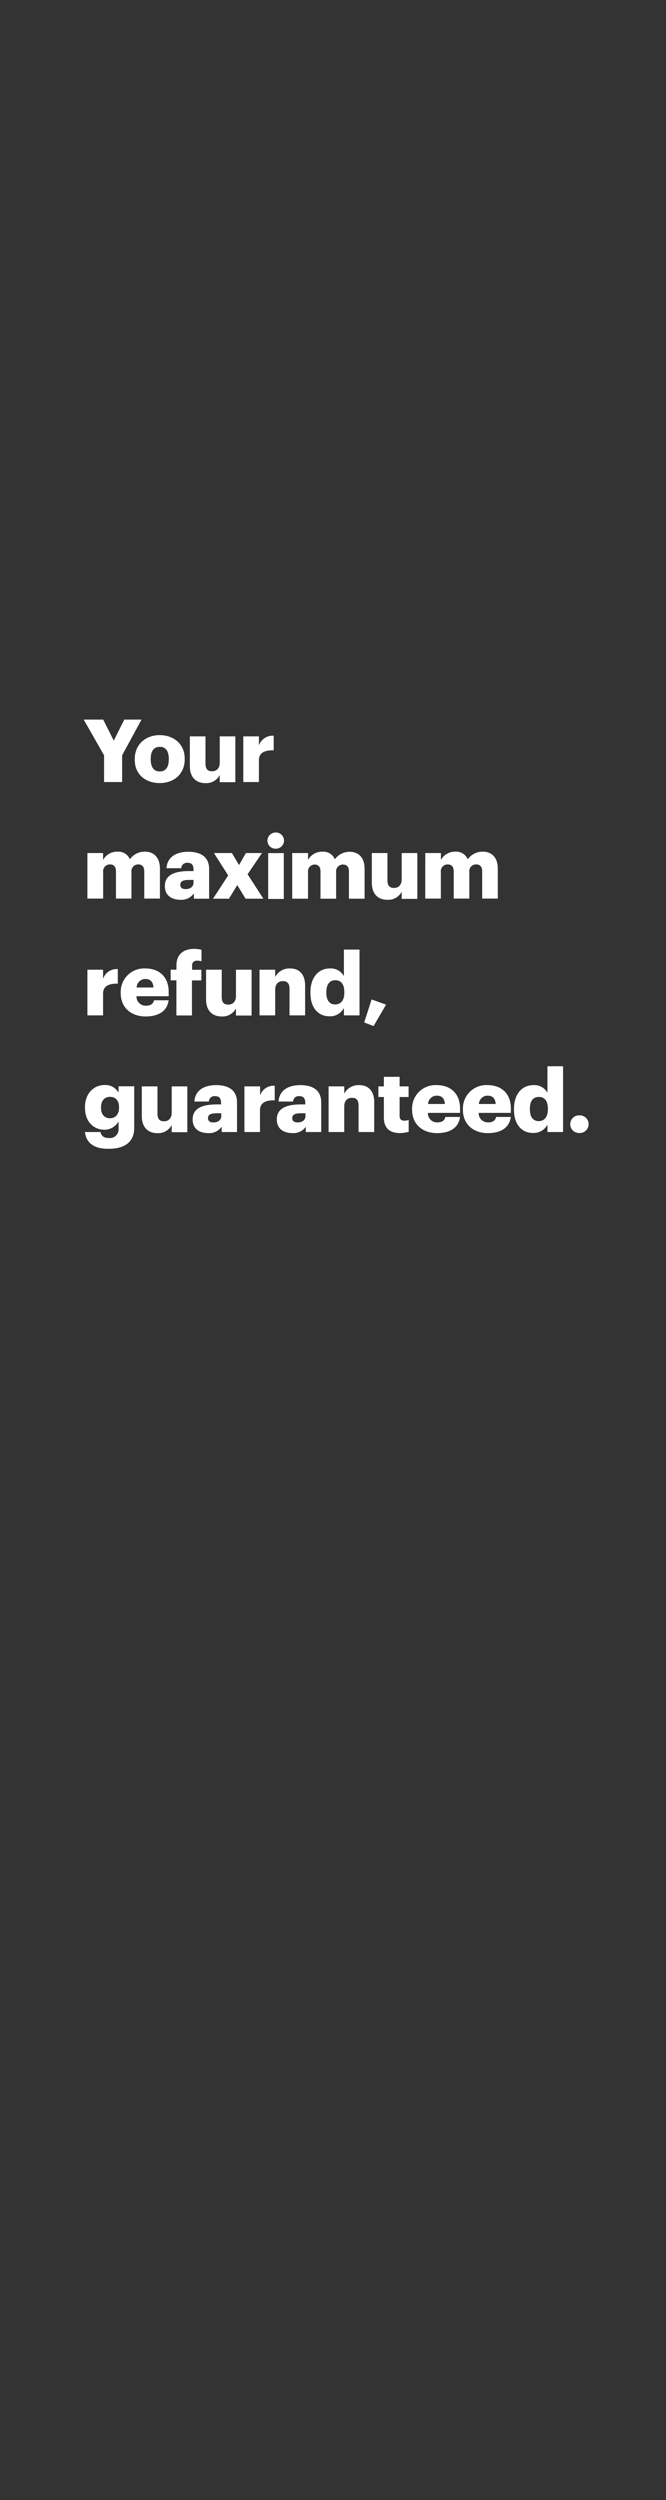 <svg xmlns="http://www.w3.org/2000/svg" viewBox="0 0 160 600"><rect x="0" y="0" width="160" height="600" fill="#333333" stroke="none"/><title>H23 T3</title><g id="Layer_2" data-name="Layer 2"><g id="Rect"><rect width="160" height="600" fill="none"/></g><g id="H23_T3" data-name="H23 T3"><g id="Your_maximum_refund_guaranteed." data-name="Your  maximum refund, guaranteed."><path d="M25,181.27l-4.89-8.57h4.68l2.54,5.05,2.53-5.05H34l-4.66,8.57v6.42H25Z" fill="#fff"/><path d="M32.37,182.34v-.16c0-3.53,2.62-5.75,6-5.75s6,2.16,6,5.64v.17c0,3.56-2.62,5.7-6,5.7S32.37,185.89,32.37,182.34Zm8.18-.06v-.17c0-1.84-.73-2.87-2.16-2.87s-2.18,1-2.18,2.83v.17c0,1.89.74,2.91,2.18,2.91S40.55,184.1,40.55,182.28Z" fill="#fff"/><path d="M45.61,183.87v-7.14h3.76v6.54c0,1.23.48,1.84,1.55,1.84s1.87-.67,1.87-2.07v-6.31h3.75v11H52.79V186a3.62,3.62,0,0,1-3.49,1.95C47.18,187.94,45.61,186.64,45.61,183.87Z" fill="#fff"/><path d="M58.45,176.73H62.2v2.18a3.47,3.47,0,0,1,3.55-2.33v3.5c-2.29-.06-3.55.65-3.55,2.41v5.2H58.45Z" fill="#fff"/><path d="M21,204.73h3.76v1.67a3.83,3.83,0,0,1,3.44-2,3,3,0,0,1,3,1.83,4.34,4.34,0,0,1,3.63-1.83c2.07,0,3.59,1.34,3.59,4.09v7.17H34.66v-6.54c0-1.11-.55-1.66-1.41-1.66a1.63,1.63,0,0,0-1.67,1.85v6.35H27.86v-6.54c0-1.11-.54-1.66-1.4-1.66a1.63,1.63,0,0,0-1.68,1.85v6.35H21Z" fill="#fff"/><path d="M39.61,212.65c0-2.58,2.18-3.59,5.83-3.59h1.05v-.25c0-1-.25-1.74-1.45-1.74a1.36,1.36,0,0,0-1.49,1.3H40c.17-2.64,2.24-3.94,5.24-3.94s5,1.24,5,4.15v7.11H46.58v-1.28a3.61,3.61,0,0,1-3.26,1.53C41.35,215.94,39.61,215,39.61,212.65Zm6.88-.8v-.67h-1c-1.51,0-2.18.3-2.18,1.2,0,.63.42,1,1.3,1C45.69,213.4,46.49,212.8,46.49,211.85Z" fill="#fff"/><path d="M54.82,210.11l-3.42-5.38h4.32l1.7,2.89,1.66-2.89h3.86l-3.46,5.09,3.79,5.87H59l-2-3.27-2,3.27H51.17Z" fill="#fff"/><path d="M64.24,201.75a2,2,0,0,1,2.05-1.95,1.94,1.94,0,1,1,0,3.88A1.94,1.94,0,0,1,64.24,201.75Zm.19,3h3.75v11H64.43Z" fill="#fff"/><path d="M70.2,204.73H74v1.67a3.83,3.83,0,0,1,3.44-2,3,3,0,0,1,3,1.83A4.37,4.37,0,0,1,84,204.43c2.08,0,3.59,1.34,3.59,4.09v7.17H83.83v-6.54c0-1.11-.54-1.66-1.4-1.66a1.63,1.63,0,0,0-1.68,1.85v6.35H77v-6.54c0-1.11-.55-1.66-1.41-1.66A1.63,1.63,0,0,0,74,209.34v6.35H70.2Z" fill="#fff"/><path d="M89.33,211.87v-7.14h3.75v6.54c0,1.23.49,1.84,1.56,1.84s1.86-.67,1.86-2.07v-6.31h3.76v11H96.5V214A3.59,3.59,0,0,1,93,215.94C90.9,215.94,89.33,214.64,89.33,211.87Z" fill="#fff"/><path d="M102.17,204.73h3.75v1.67a3.85,3.85,0,0,1,3.45-2,3,3,0,0,1,3,1.83,4.37,4.37,0,0,1,3.63-1.83c2.08,0,3.59,1.34,3.59,4.09v7.17h-3.75v-6.54c0-1.11-.55-1.66-1.41-1.66a1.63,1.63,0,0,0-1.68,1.85v6.35H109v-6.54c0-1.11-.55-1.66-1.41-1.66a1.63,1.63,0,0,0-1.68,1.85v6.35h-3.75Z" fill="#fff"/><path d="M21,232.73h3.76v2.18a3.45,3.45,0,0,1,3.54-2.33v3.5c-2.28-.06-3.54.65-3.54,2.41v5.2H21Z" fill="#fff"/><path d="M29,238.34v-.16a5.62,5.62,0,0,1,5.94-5.75c3,0,5.58,1.72,5.58,5.66v1H32.79a2.2,2.2,0,0,0,2.29,2.28c1.24,0,1.76-.56,1.91-1.3h3.52c-.33,2.48-2.24,3.88-5.56,3.88S29,241.93,29,238.34ZM36.86,237c-.06-1.32-.71-2.05-1.93-2.05a2.09,2.09,0,0,0-2.1,2.05Z" fill="#fff"/><path d="M42.38,235.28H41v-2.55h1.39v-1c0-2.72,1.7-4,4.3-4a6.51,6.51,0,0,1,1.72.23v2.74a3.6,3.6,0,0,0-1-.14,1.1,1.1,0,0,0-1.26,1.19v1h2.23v2.55H46.11v8.41H42.38Z" fill="#fff"/><path d="M49.51,239.87v-7.14h3.76v6.54c0,1.23.48,1.84,1.55,1.84s1.87-.67,1.87-2.07v-6.31h3.75v11H56.69V242a3.62,3.62,0,0,1-3.49,1.95C51.09,243.94,49.51,242.64,49.51,239.87Z" fill="#fff"/><path d="M62.35,232.73h3.76v1.76a3.85,3.85,0,0,1,3.6-2.06c2.12,0,3.59,1.32,3.59,4.13v7.13H69.55v-6.37c0-1.24-.49-1.85-1.58-1.85s-1.86.67-1.86,2.08v6.14H62.35Z" fill="#fff"/><path d="M74.58,238.32v-.16c0-3.74,2.06-5.73,4.66-5.73a3.57,3.57,0,0,1,3.38,1.85V227.9h3.75v15.79H82.62v-1.78a3.71,3.71,0,0,1-3.42,2C76.66,243.94,74.58,242.12,74.58,238.32Zm8.14-.06v-.17c0-1.84-.77-2.83-2.16-2.83s-2.16,1-2.16,2.85v.17c0,1.85.82,2.79,2.12,2.79S82.72,240.13,82.72,238.26Z" fill="#fff"/><path d="M87.5,245.39l1.77-5.52,3.48,1.24-3,5.14Z" fill="#fff"/><path d="M20.41,271.69h3.74c.17.8.65,1.43,2,1.43a2.08,2.08,0,0,0,2.33-2.31v-1.68a3.85,3.85,0,0,1-3.4,2c-2.56,0-4.66-1.89-4.66-5.27v-.17c0-3.22,2.08-5.28,4.66-5.28a3.58,3.58,0,0,1,3.4,1.85v-1.55h3.76v10c0,3.27-2.16,5-6.09,5C22.43,275.76,20.71,274.19,20.41,271.69Zm8.19-5.83v-.15c0-1.5-.78-2.47-2.16-2.47s-2.17,1-2.17,2.5v.16c0,1.51.8,2.48,2.14,2.48S28.6,267.41,28.6,265.86Z" fill="#fff"/><path d="M34.07,267.87v-7.14h3.76v6.54c0,1.23.48,1.84,1.55,1.84s1.87-.67,1.87-2.07v-6.31H45v11H41.25V270a3.62,3.62,0,0,1-3.49,1.95C35.64,271.94,34.07,270.64,34.07,267.87Z" fill="#fff"/><path d="M46.28,268.65c0-2.58,2.18-3.59,5.83-3.59h1v-.25c0-1-.25-1.74-1.45-1.74a1.36,1.36,0,0,0-1.49,1.3H46.7c.17-2.64,2.24-3.94,5.24-3.94s5,1.24,5,4.15v7.11H53.25v-1.28A3.61,3.61,0,0,1,50,271.94C48,271.94,46.28,271,46.28,268.65Zm6.88-.8v-.67h-1c-1.51,0-2.19.3-2.19,1.2,0,.63.42,1,1.3,1C52.36,269.4,53.16,268.8,53.16,267.85Z" fill="#fff"/><path d="M58.72,260.73h3.76v2.18A3.45,3.45,0,0,1,66,260.58v3.5c-2.29-.06-3.54.65-3.54,2.41v5.2H58.72Z" fill="#fff"/><path d="M66.5,268.65c0-2.58,2.19-3.59,5.84-3.59h1v-.25c0-1-.26-1.74-1.45-1.74a1.35,1.35,0,0,0-1.49,1.3H66.92c.17-2.64,2.25-3.94,5.25-3.94s5,1.24,5,4.15v7.11H73.47v-1.28a3.6,3.6,0,0,1-3.25,1.53C68.25,271.94,66.5,271,66.5,268.65Zm6.89-.8v-.67h-1c-1.51,0-2.18.3-2.18,1.2,0,.63.42,1,1.3,1C72.59,269.4,73.39,268.8,73.39,267.85Z" fill="#fff"/><path d="M78.94,260.73H82.7v1.76a3.86,3.86,0,0,1,3.61-2.06c2.12,0,3.59,1.32,3.59,4.13v7.13H86.14v-6.37c0-1.24-.48-1.85-1.57-1.85s-1.87.67-1.87,2.08v6.14H78.94Z" fill="#fff"/><path d="M92.22,268.17v-4.89H90.9v-2.55h1.32v-2.29H96v2.29h2.16v2.55H96v4.53c0,.8.4,1.15,1.11,1.15a3,3,0,0,0,1.07-.18v2.85a8.18,8.18,0,0,1-2.08.31C93.61,271.94,92.22,270.75,92.22,268.17Z" fill="#fff"/><path d="M99,266.34v-.16a5.61,5.61,0,0,1,5.94-5.75c3,0,5.58,1.72,5.58,5.66v1h-7.72a2.18,2.18,0,0,0,2.28,2.28c1.24,0,1.76-.56,1.91-1.3h3.53c-.34,2.48-2.25,3.88-5.56,3.88S99,269.93,99,266.34Zm7.87-1.38c-.07-1.32-.72-2-1.93-2a2.08,2.08,0,0,0-2.1,2Z" fill="#fff"/><path d="M111.21,266.34v-.16a5.61,5.61,0,0,1,5.94-5.75c3,0,5.58,1.72,5.58,5.66v1H115a2.18,2.18,0,0,0,2.28,2.28c1.24,0,1.76-.56,1.91-1.3h3.53c-.34,2.48-2.25,3.88-5.56,3.88S111.21,269.93,111.21,266.34Zm7.87-1.38c-.07-1.32-.72-2-1.93-2a2.08,2.08,0,0,0-2.1,2Z" fill="#fff"/><path d="M123.48,266.32v-.16c0-3.74,2.06-5.73,4.66-5.73a3.57,3.57,0,0,1,3.38,1.85V255.9h3.75v15.79h-3.75v-1.78a3.71,3.71,0,0,1-3.42,2C125.56,271.94,123.48,270.12,123.48,266.32Zm8.14-.06v-.17c0-1.84-.78-2.83-2.16-2.83s-2.16.95-2.16,2.85v.17c0,1.85.82,2.79,2.12,2.79S131.62,268.13,131.62,266.26Z" fill="#fff"/><path d="M137,269.8a2.09,2.09,0,0,1,2.14-2.11,2.12,2.12,0,1,1,0,4.23A2.09,2.09,0,0,1,137,269.8Z" fill="#fff"/></g></g></g></svg>